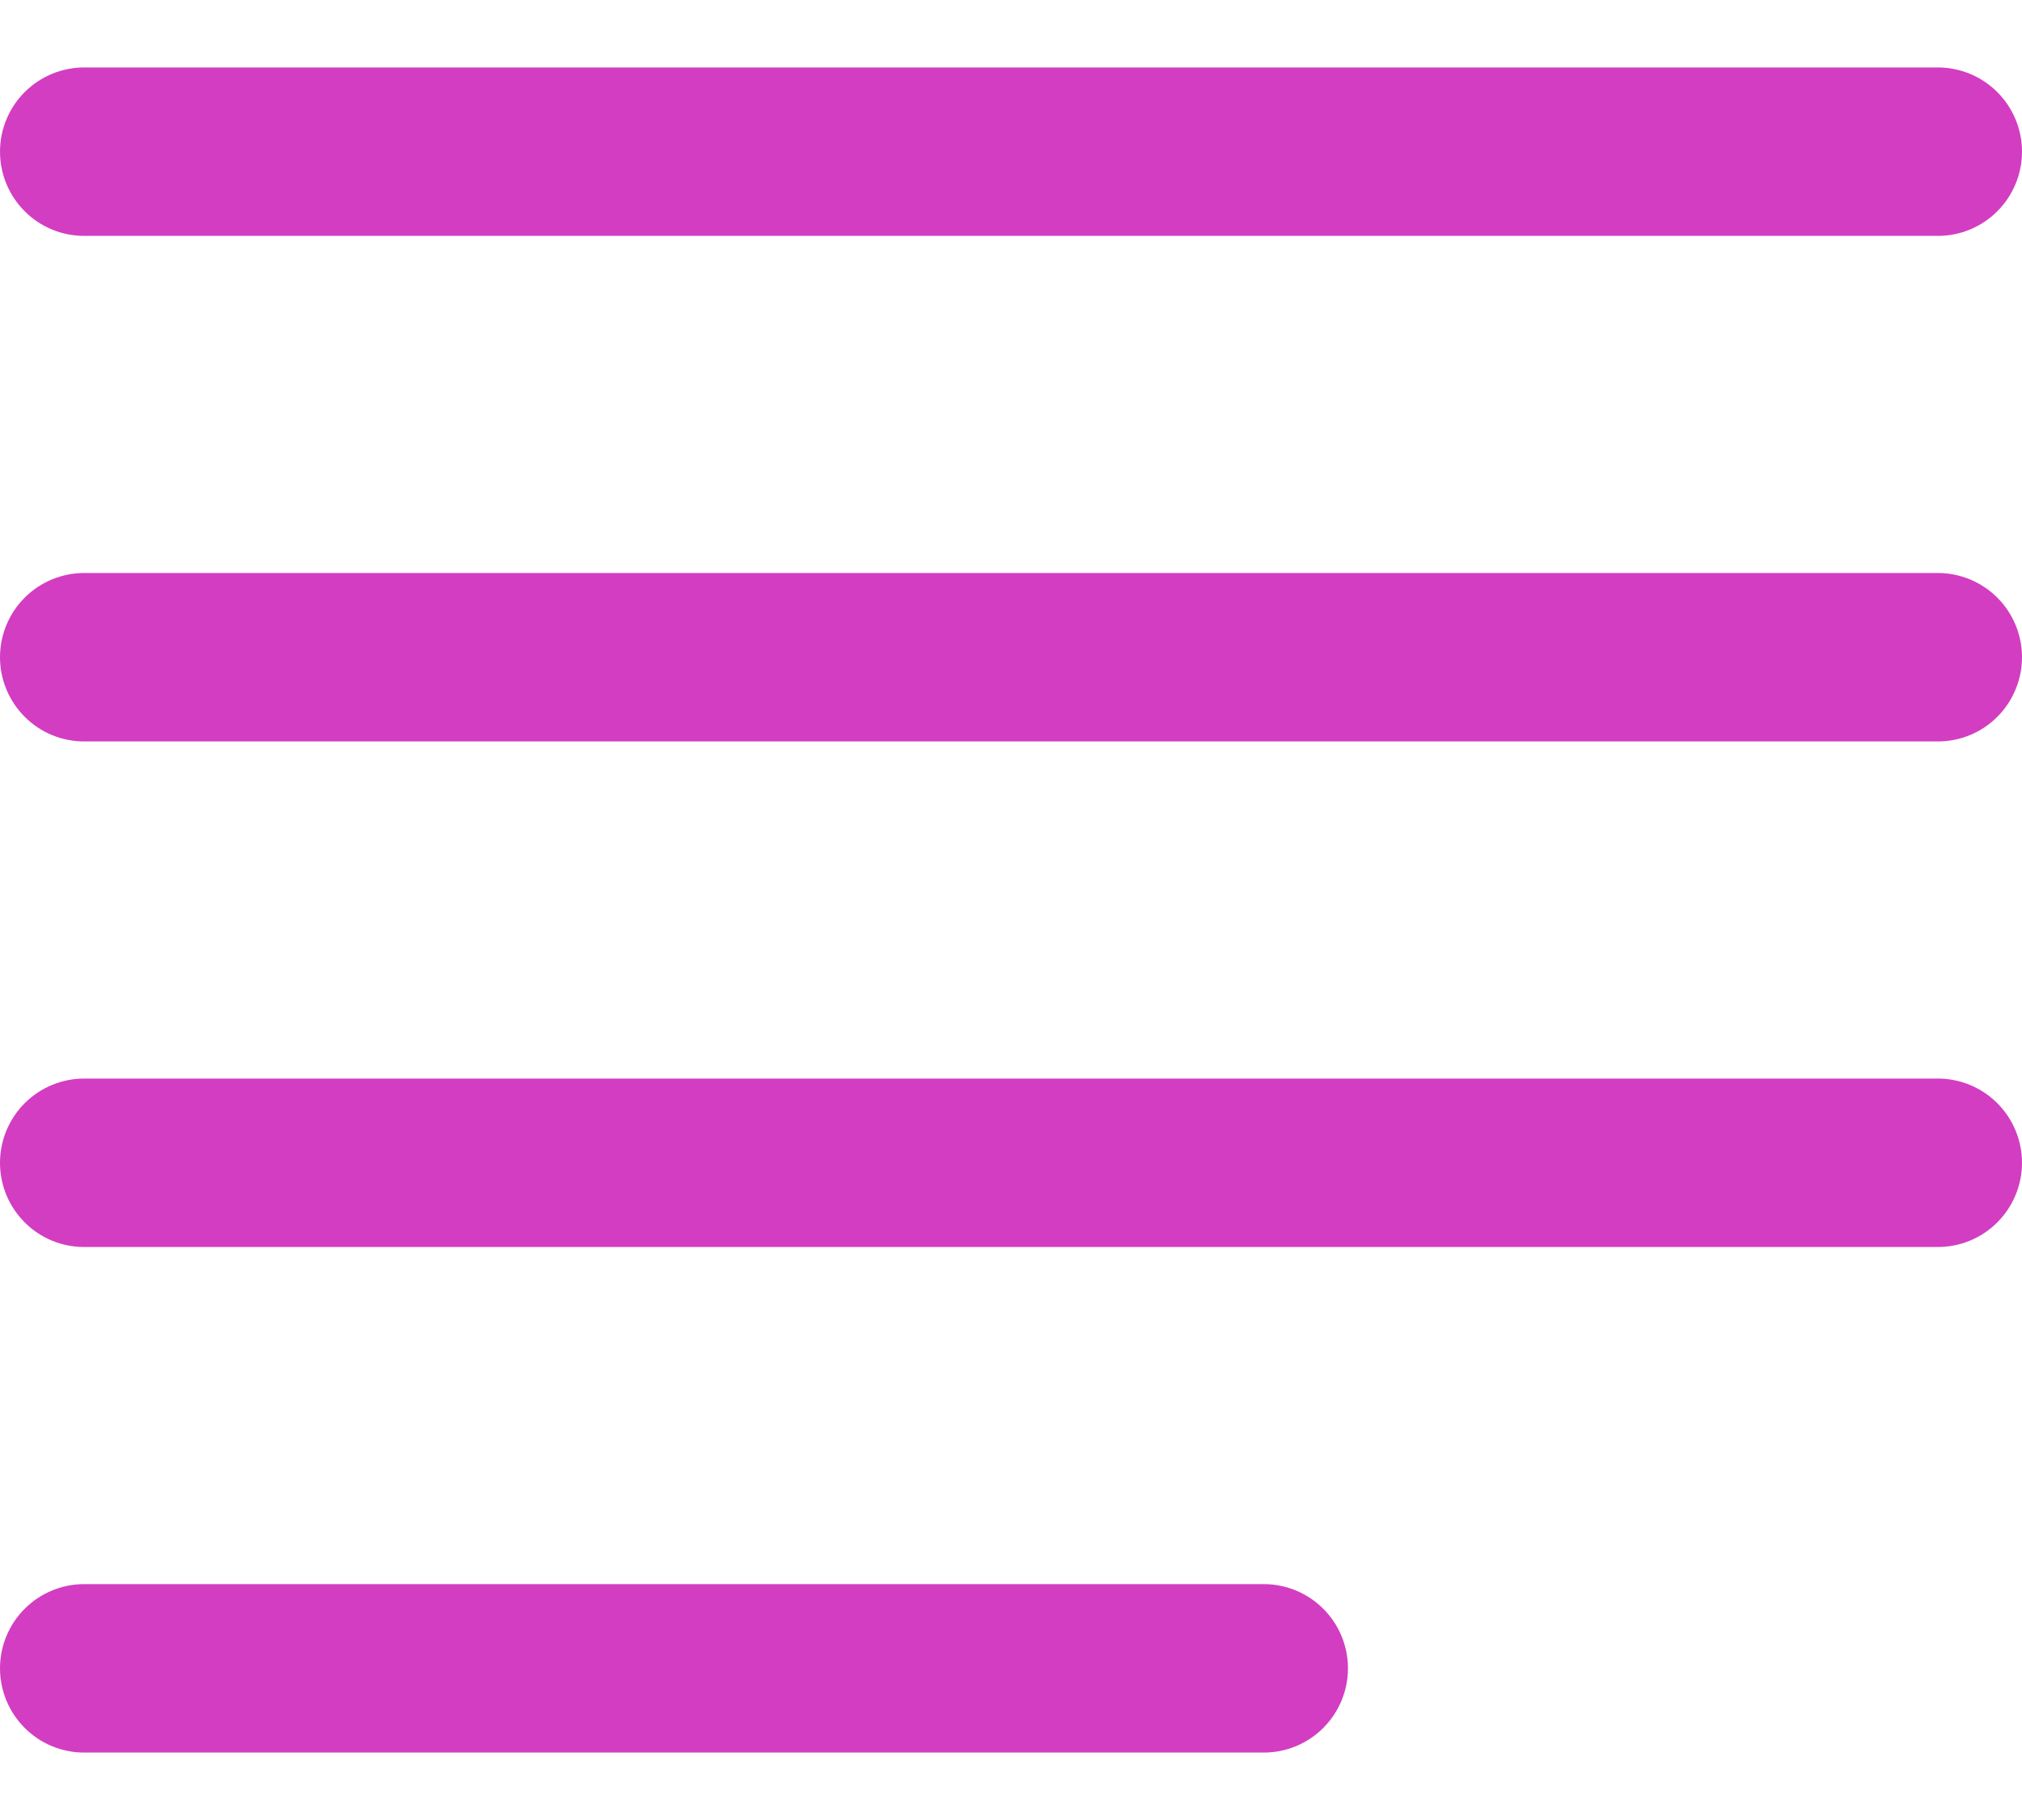 <svg width="20" height="18" viewBox="0 0 20 18" fill="none" xmlns="http://www.w3.org/2000/svg">
<path fill-rule="evenodd" clip-rule="evenodd" d="M0 16.5C0 16.279 0.088 16.067 0.244 15.911C0.4 15.755 0.612 15.667 0.833 15.667H12.5C12.721 15.667 12.933 15.755 13.089 15.911C13.245 16.067 13.333 16.279 13.333 16.5C13.333 16.721 13.245 16.933 13.089 17.089C12.933 17.246 12.721 17.333 12.5 17.333H0.833C0.612 17.333 0.4 17.246 0.244 17.089C0.088 16.933 0 16.721 0 16.5ZM0 11.5C0 11.279 0.088 11.067 0.244 10.911C0.4 10.755 0.612 10.667 0.833 10.667H19.167C19.388 10.667 19.6 10.755 19.756 10.911C19.912 11.067 20 11.279 20 11.5C20 11.721 19.912 11.933 19.756 12.089C19.6 12.246 19.388 12.333 19.167 12.333H0.833C0.724 12.333 0.616 12.312 0.514 12.27C0.413 12.228 0.321 12.167 0.244 12.089C0.167 12.012 0.105 11.92 0.063 11.819C0.022 11.718 0 11.61 0 11.5ZM0 6.5C0 6.279 0.088 6.067 0.244 5.911C0.4 5.755 0.612 5.667 0.833 5.667H19.167C19.388 5.667 19.6 5.755 19.756 5.911C19.912 6.067 20 6.279 20 6.5C20 6.721 19.912 6.933 19.756 7.089C19.6 7.246 19.388 7.333 19.167 7.333H0.833C0.612 7.333 0.4 7.246 0.244 7.089C0.088 6.933 0 6.721 0 6.5ZM0 1.5C0 1.279 0.088 1.067 0.244 0.911C0.4 0.755 0.612 0.667 0.833 0.667H19.167C19.388 0.667 19.6 0.755 19.756 0.911C19.912 1.067 20 1.279 20 1.5C20 1.721 19.912 1.933 19.756 2.089C19.6 2.246 19.388 2.333 19.167 2.333H0.833C0.612 2.333 0.4 2.246 0.244 2.089C0.088 1.933 0 1.721 0 1.5Z" fill="#D33DC2"/>
</svg>
